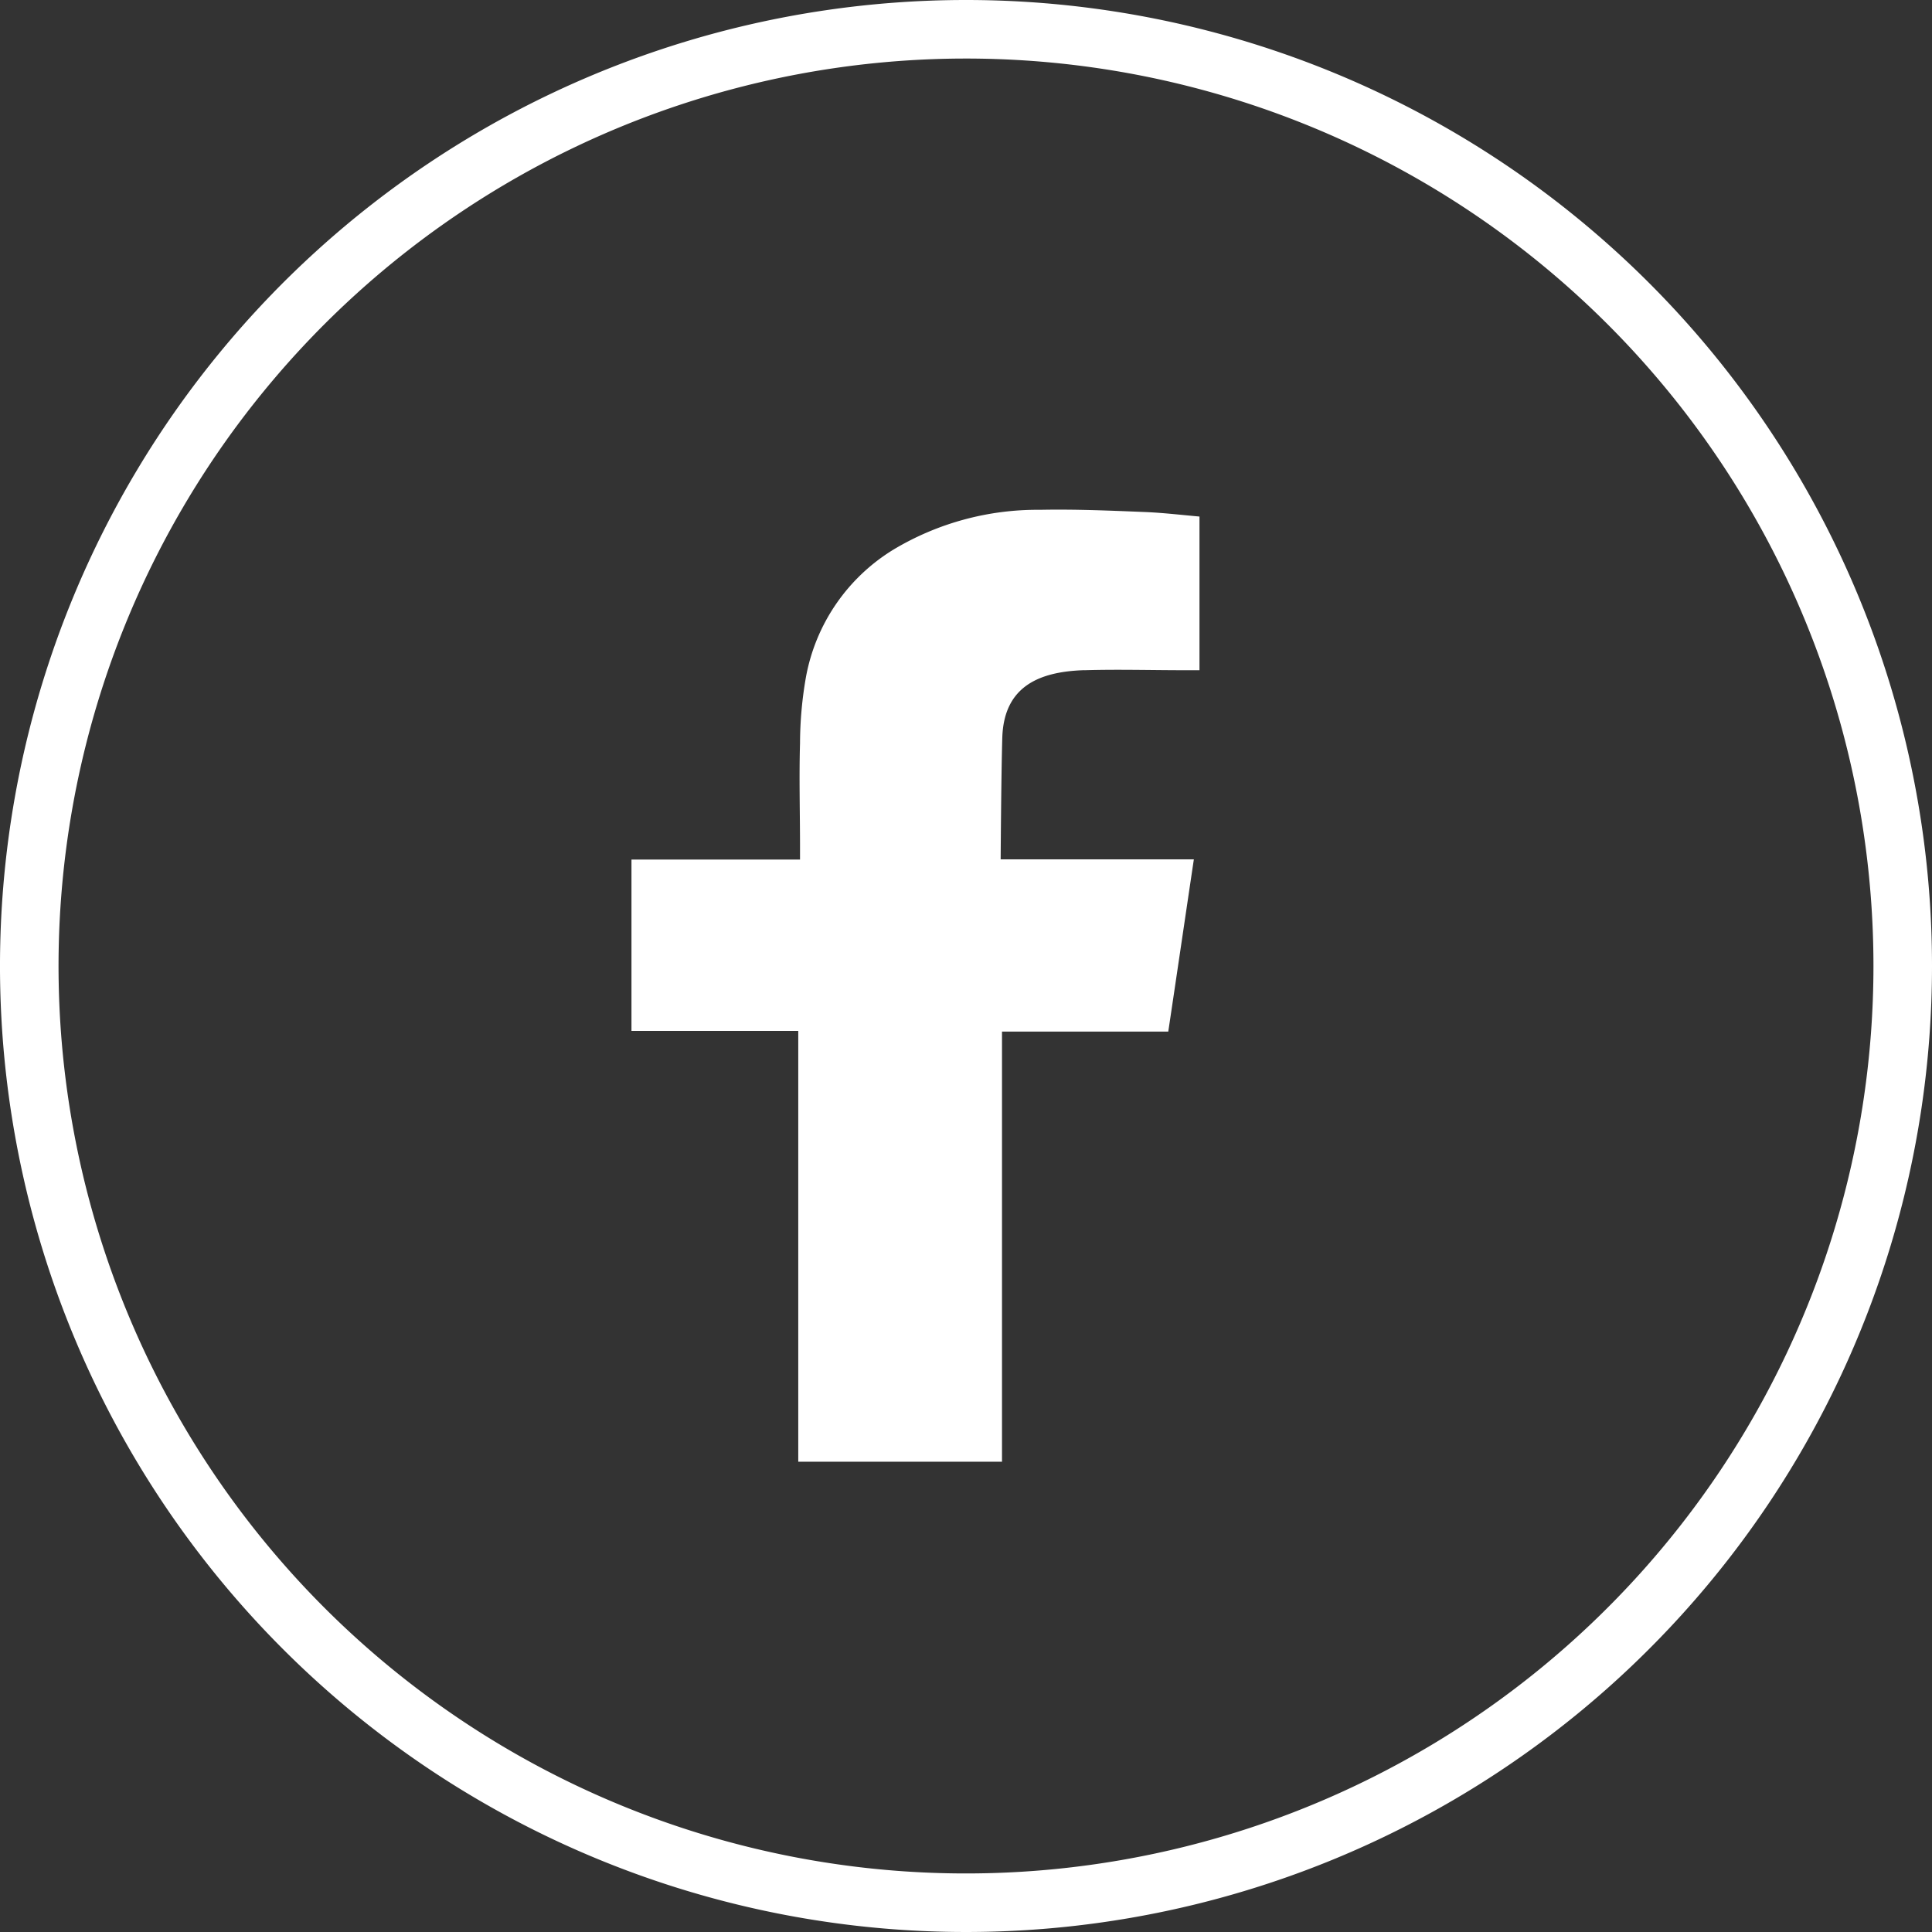 <svg xmlns="http://www.w3.org/2000/svg" width="33" height="33" viewBox="0 0 33 33">
  <rect x="0" y="0" width="33" height="33" fill="#333333" stroke="none"/>
  <g id="그룹_44" data-name="그룹 44" transform="translate(0.5 0.5)">
    <path id="패스_4" data-name="패스 4" d="M32,16A16,16,0,1,1,16,0,16,16,0,0,1,32,16" fill="none" stroke="#fff" stroke-width="1"/>
    <path id="패스_5" data-name="패스 5" d="M15.646,8.066c.575-.017,1.151,0,1.727,0h.238V5.441c-.307-.027-.63-.066-.951-.078-.59-.024-1.182-.049-1.772-.037a4.781,4.781,0,0,0-2.5.677,3.232,3.232,0,0,0-1.5,2.187,6.622,6.622,0,0,0-.1,1.125c-.017.588,0,1.175,0,1.764V11.3H7.909v2.927h2.849v7.358h3.48V14.238h2.84c.146-.974.287-1.937.437-2.942h-.638c-.808,0-2.662,0-2.662,0s.009-1.45.028-2.08c.028-.863.612-1.126,1.4-1.151" transform="translate(2.377 2.882)" fill="#fff" fill-rule="evenodd"/>
  </g>
</svg>
